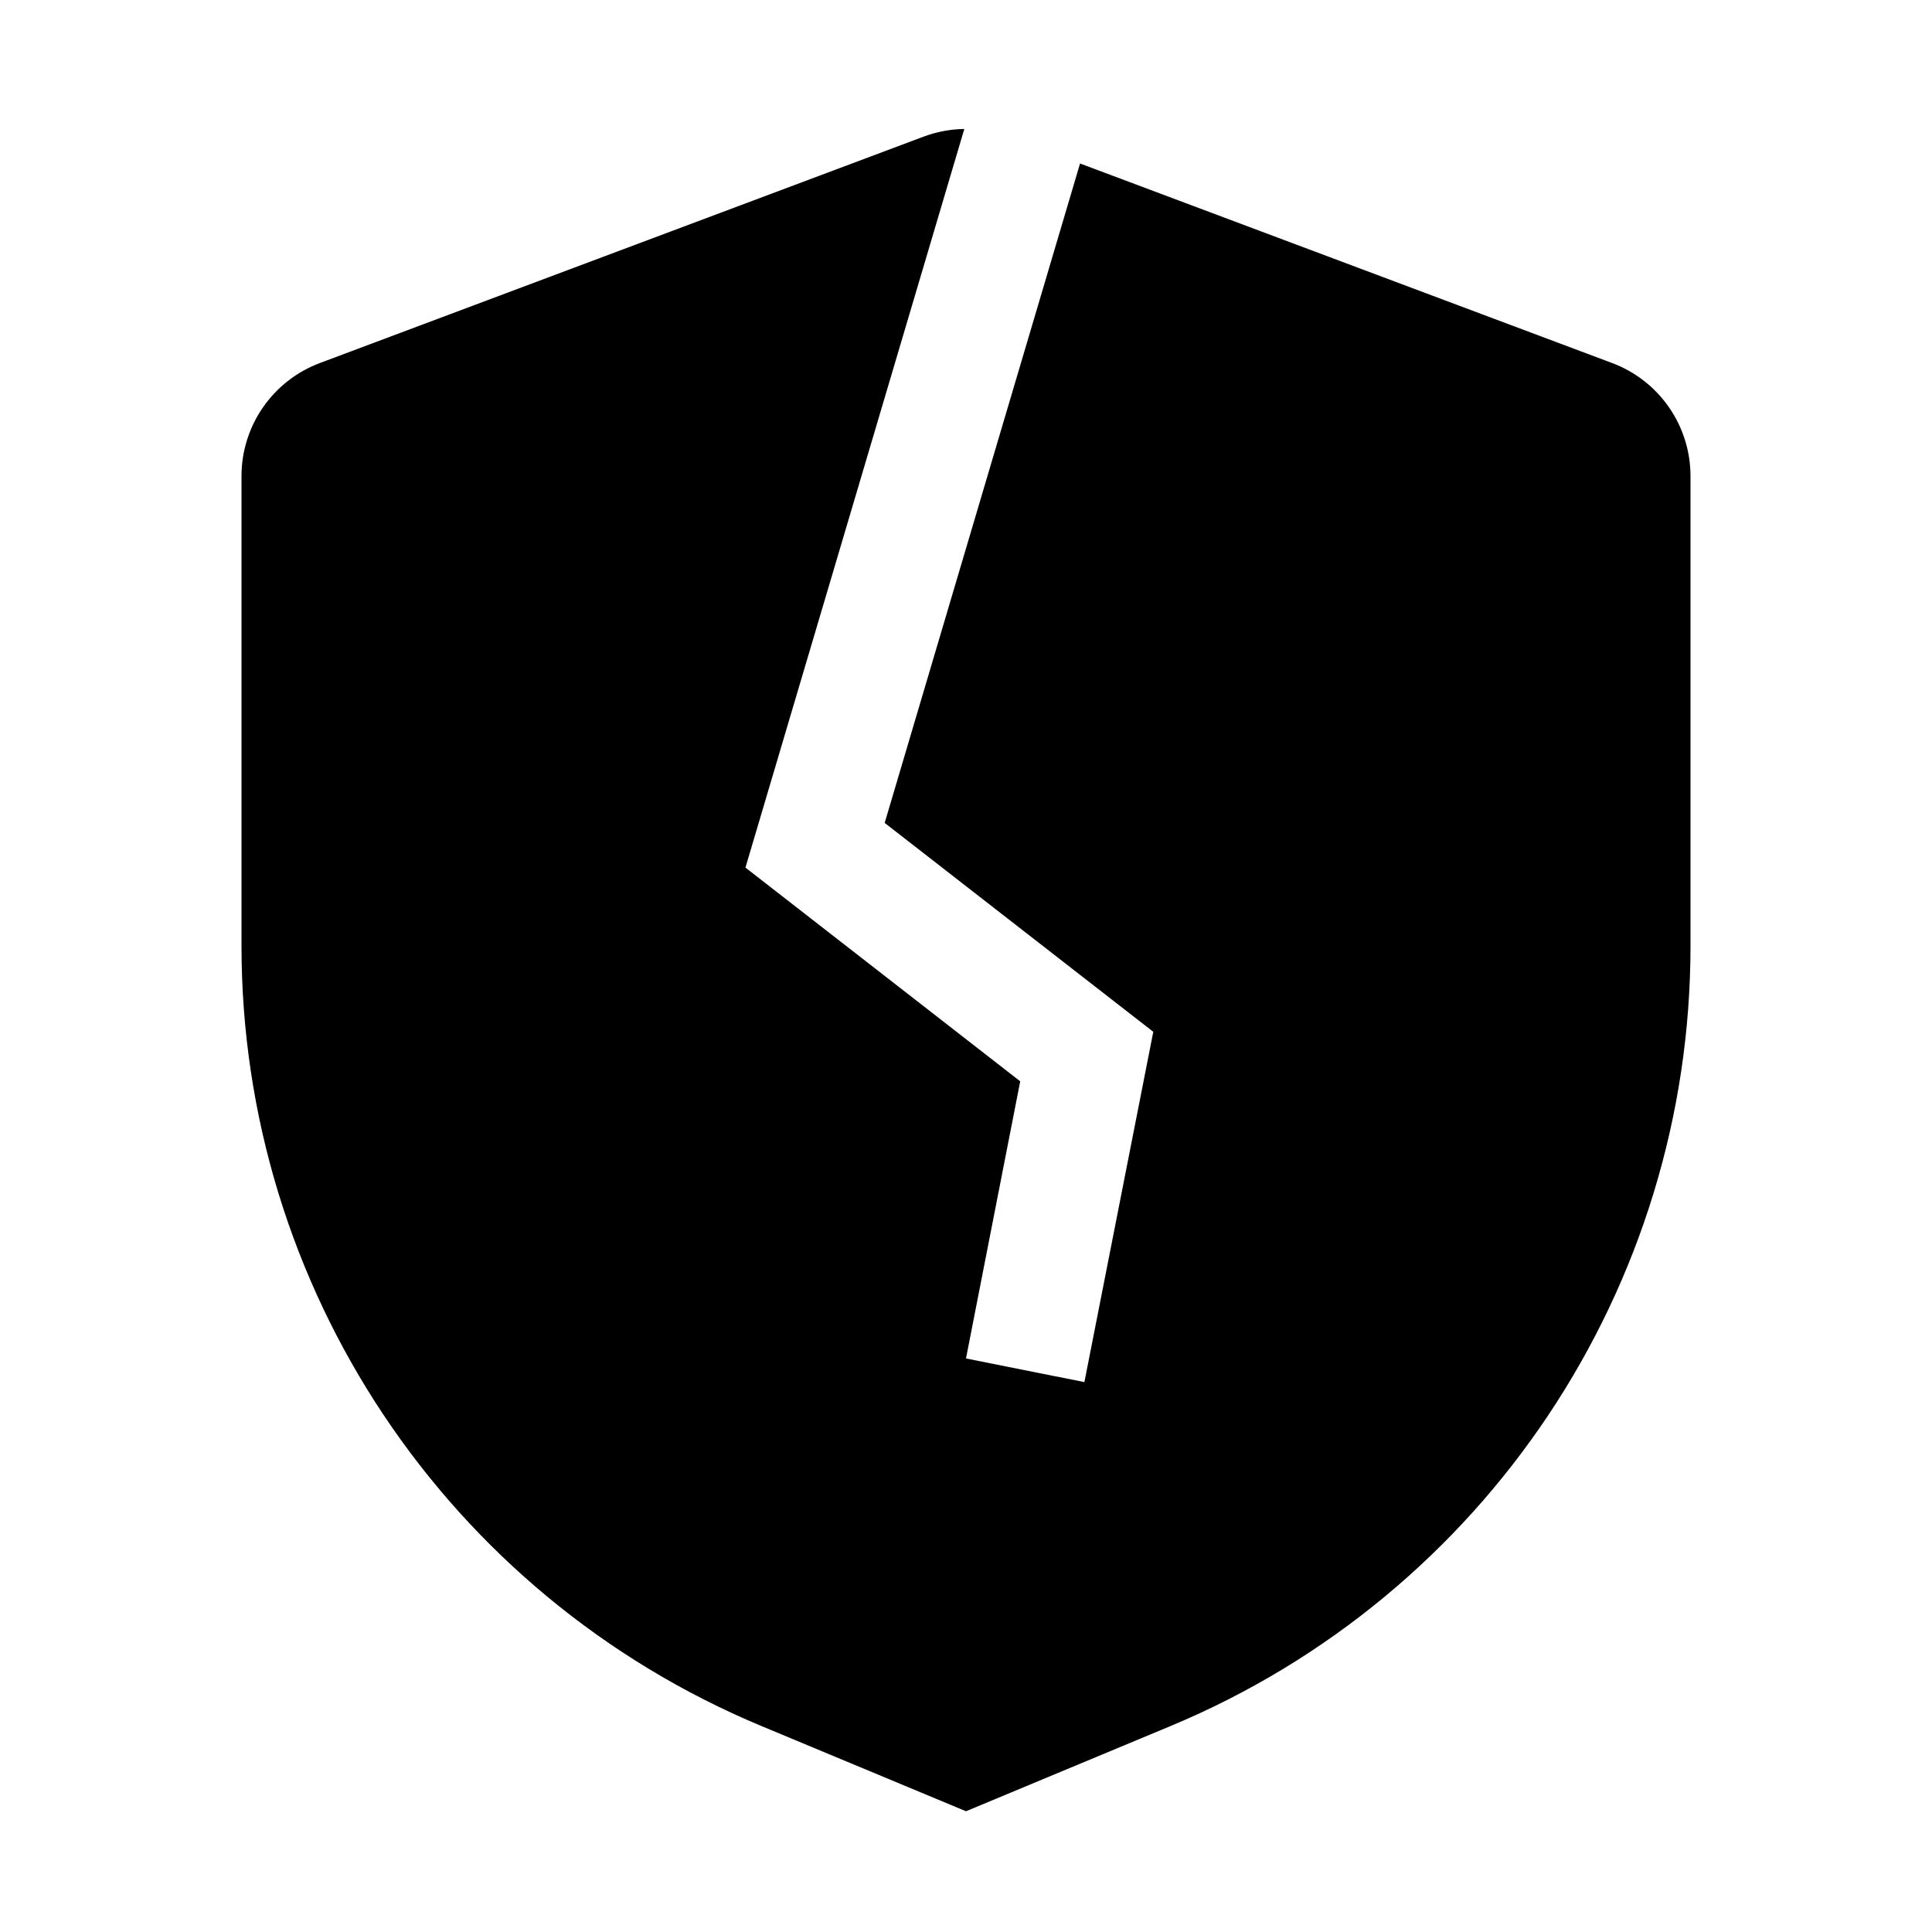<svg width="32" height="32" viewBox="0 0 32 32" fill="none" xmlns="http://www.w3.org/2000/svg">
<path d="M16 22.5L16.898 17.91L12.347 14.37L15.972 2.136C15.744 2.139 15.515 2.182 15.298 2.263L5.298 6.013C4.517 6.306 4 7.052 4 7.886V15.667C4 21.319 7.398 26.416 12.615 28.59L16 30L19.385 28.59C24.602 26.416 28 21.319 28 15.667V7.886C28 7.052 27.483 6.306 26.702 6.013L17.889 2.708L14.653 13.63L19.102 17.09L17.961 22.892L16 22.5Z" fill="black"/>
</svg>
